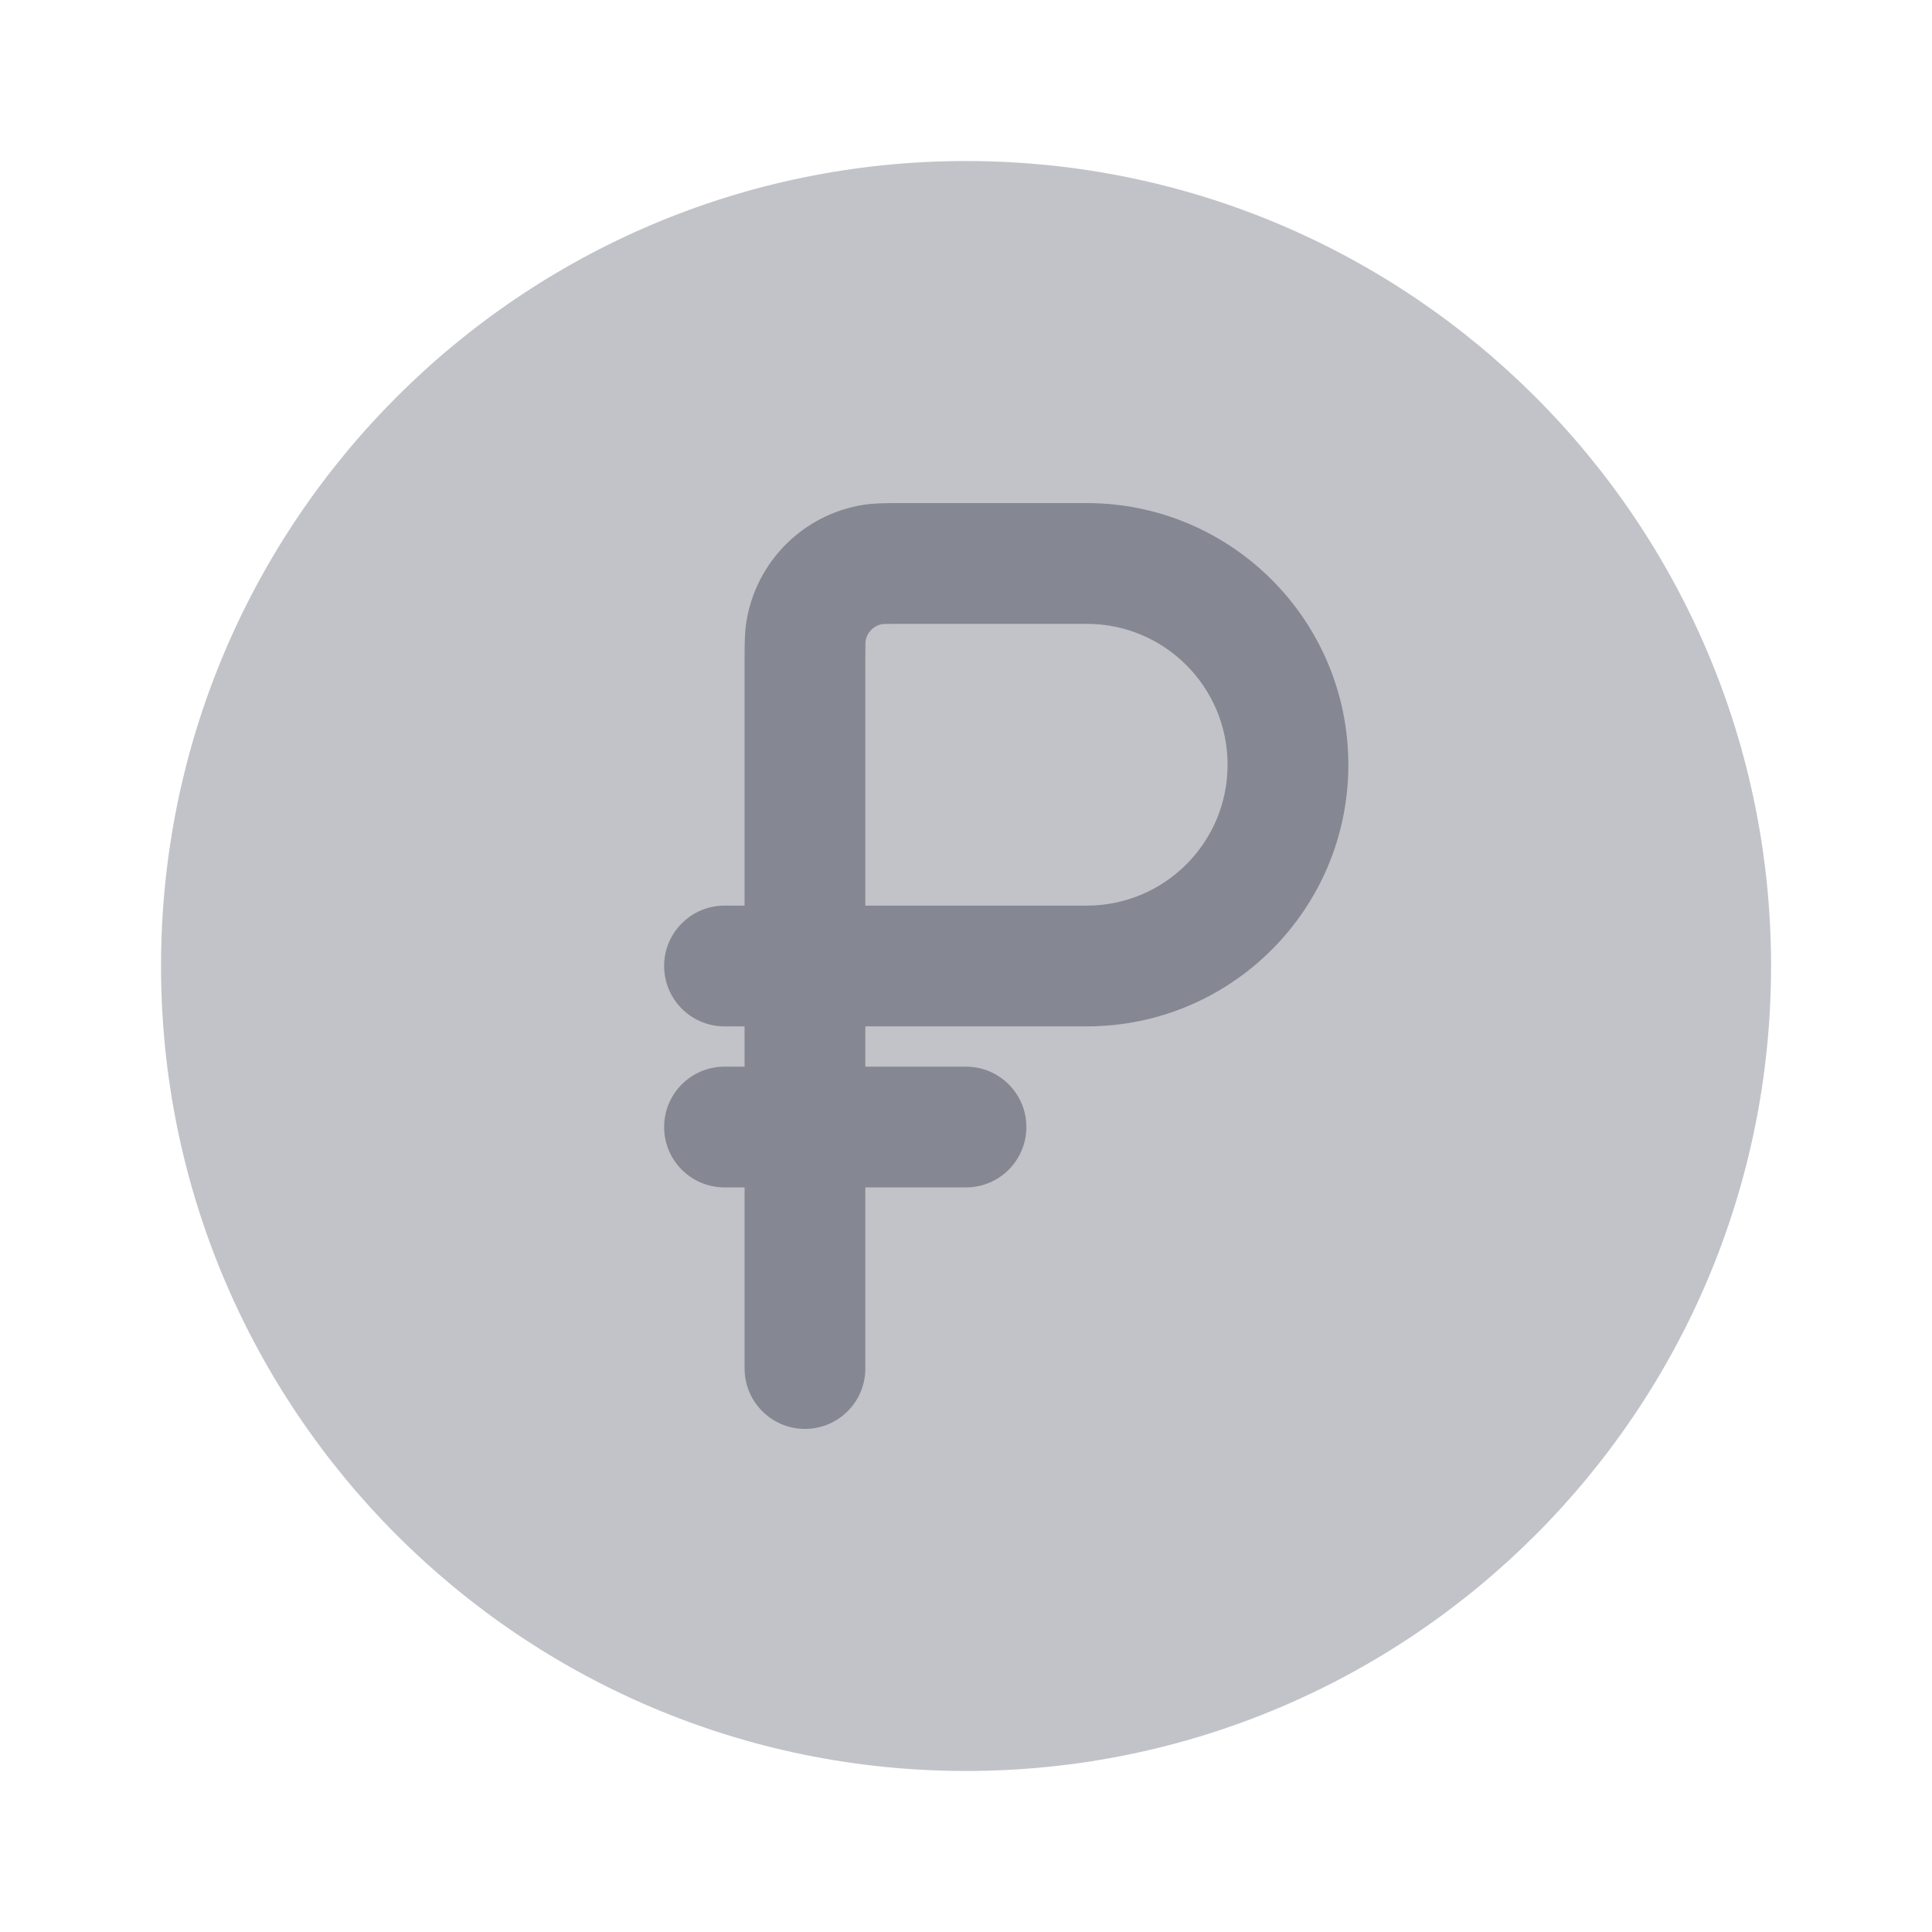 <svg width="20" height="20" viewBox="0 0 20 20" fill="none" xmlns="http://www.w3.org/2000/svg">
<path opacity="0.5" fill-rule="evenodd" clip-rule="evenodd" d="M18.334 10C18.334 14.602 14.602 18.333 10 18.333C5.398 18.333 1.667 14.602 1.667 10C1.667 5.398 5.398 1.667 10 1.667C14.602 1.667 18.334 5.398 18.334 10Z" fill="#858892"/>
<path fill-rule="evenodd" clip-rule="evenodd" d="M7.5 11.042C7.155 11.042 6.875 11.322 6.875 11.667C6.875 12.012 7.155 12.292 7.5 12.292H7.708V14.167C7.708 14.512 7.988 14.792 8.333 14.792C8.678 14.792 8.958 14.512 8.958 14.167V12.292H10C10.345 12.292 10.625 12.012 10.625 11.667C10.625 11.322 10.345 11.042 10 11.042H8.958V10.625H11.25C12.746 10.625 13.958 9.412 13.958 7.917C13.958 6.421 12.746 5.208 11.25 5.208L9.301 5.208C9.18 5.208 9.054 5.208 8.938 5.226C8.314 5.325 7.825 5.815 7.726 6.439C7.708 6.554 7.708 6.68 7.708 6.801L7.708 9.375H7.5C7.155 9.375 6.875 9.655 6.875 10C6.875 10.345 7.155 10.625 7.5 10.625H7.708V11.042H7.5ZM11.25 9.375H8.958V6.833C8.958 6.753 8.958 6.704 8.959 6.668C8.96 6.645 8.961 6.635 8.961 6.633C8.976 6.545 9.045 6.476 9.133 6.461C9.135 6.461 9.145 6.46 9.168 6.459C9.204 6.458 9.252 6.458 9.333 6.458H11.25C12.055 6.458 12.708 7.111 12.708 7.917C12.708 8.722 12.055 9.375 11.25 9.375Z" fill="#858892"/>
</svg>
